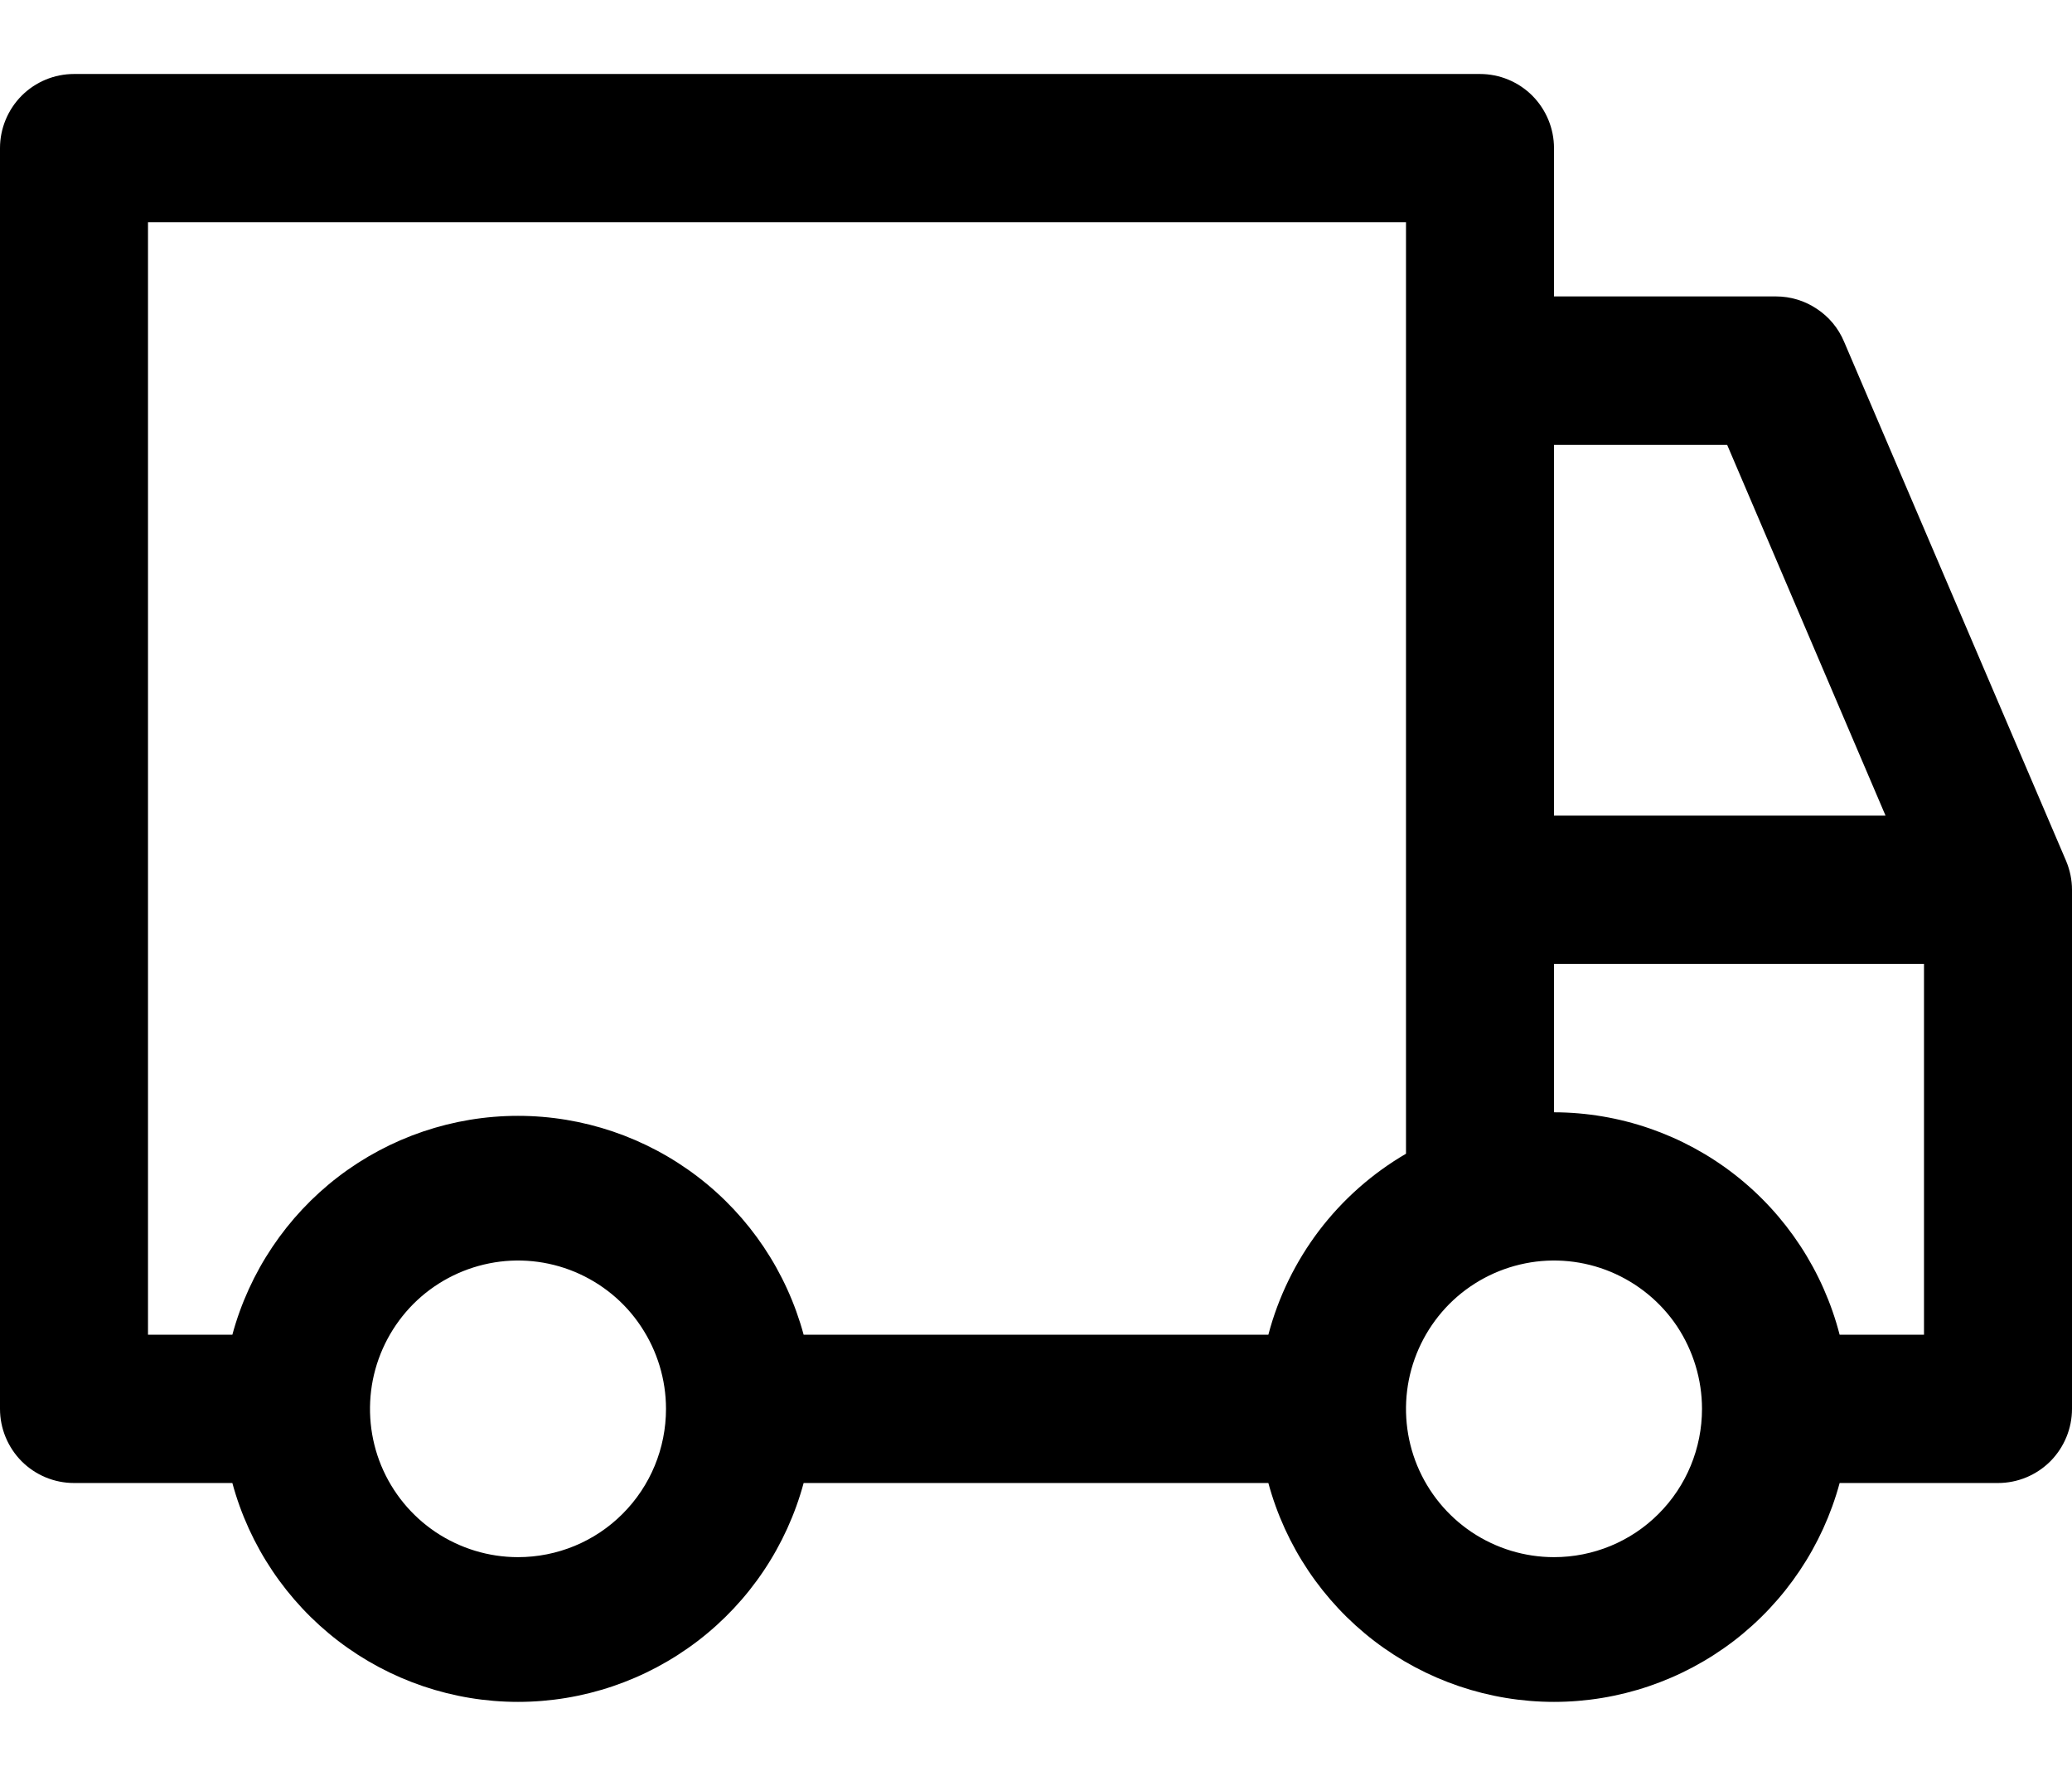 <svg width="14" height="12" viewBox="0 0 14 12" xmlns="http://www.w3.org/2000/svg">
<path d="M13.96 5.817L12.46 2.309C12.422 2.218 12.358 2.141 12.276 2.087C12.194 2.032 12.098 2.003 12 2.003H10.5V1.001C10.5 0.868 10.447 0.741 10.354 0.647C10.26 0.553 10.133 0.5 10 0.5H0.5C0.367 0.5 0.24 0.553 0.146 0.647C0.053 0.741 0 0.868 0 1.001V9.52C0 9.653 0.053 9.78 0.146 9.874C0.24 9.968 0.367 10.021 0.5 10.021H1.57C1.685 10.446 1.937 10.821 2.285 11.088C2.634 11.355 3.061 11.5 3.5 11.5C3.939 11.5 4.366 11.355 4.715 11.088C5.064 10.821 5.315 10.446 5.43 10.021H8.57C8.685 10.446 8.937 10.821 9.285 11.088C9.634 11.355 10.061 11.5 10.5 11.5C10.939 11.5 11.366 11.355 11.715 11.088C12.063 10.821 12.315 10.446 12.43 10.021H13.5C13.633 10.021 13.76 9.968 13.854 9.874C13.947 9.78 14 9.653 14 9.52V6.012C14 5.945 13.986 5.879 13.96 5.817ZM10.5 3.006H11.67L12.74 5.511H10.5V3.006ZM3.5 10.522C3.302 10.522 3.109 10.463 2.944 10.353C2.78 10.243 2.652 10.087 2.576 9.904C2.5 9.72 2.481 9.519 2.519 9.325C2.558 9.13 2.653 8.952 2.793 8.811C2.933 8.671 3.111 8.576 3.305 8.537C3.499 8.498 3.7 8.518 3.883 8.594C4.065 8.67 4.222 8.798 4.331 8.963C4.441 9.128 4.5 9.322 4.5 9.52C4.5 9.786 4.395 10.041 4.207 10.229C4.02 10.417 3.765 10.522 3.5 10.522ZM8.57 9.019H5.43C5.315 8.594 5.064 8.219 4.715 7.952C4.366 7.685 3.939 7.54 3.5 7.54C3.061 7.54 2.634 7.685 2.285 7.952C1.937 8.219 1.685 8.594 1.57 9.019H1V1.502H9.5V7.796C9.272 7.929 9.073 8.105 8.913 8.315C8.754 8.525 8.637 8.764 8.57 9.019ZM10.5 10.522C10.302 10.522 10.109 10.463 9.944 10.353C9.78 10.243 9.652 10.087 9.576 9.904C9.5 9.72 9.481 9.519 9.519 9.325C9.558 9.13 9.653 8.952 9.793 8.811C9.933 8.671 10.111 8.576 10.305 8.537C10.499 8.498 10.7 8.518 10.883 8.594C11.065 8.67 11.222 8.798 11.332 8.963C11.441 9.128 11.5 9.322 11.5 9.52C11.5 9.786 11.395 10.041 11.207 10.229C11.02 10.417 10.765 10.522 10.5 10.522ZM13 9.019H12.43C12.319 8.59 12.07 8.209 11.721 7.937C11.372 7.665 10.942 7.517 10.5 7.516V6.513H13V9.019Z" fill="currentcolor"/>
</svg>
